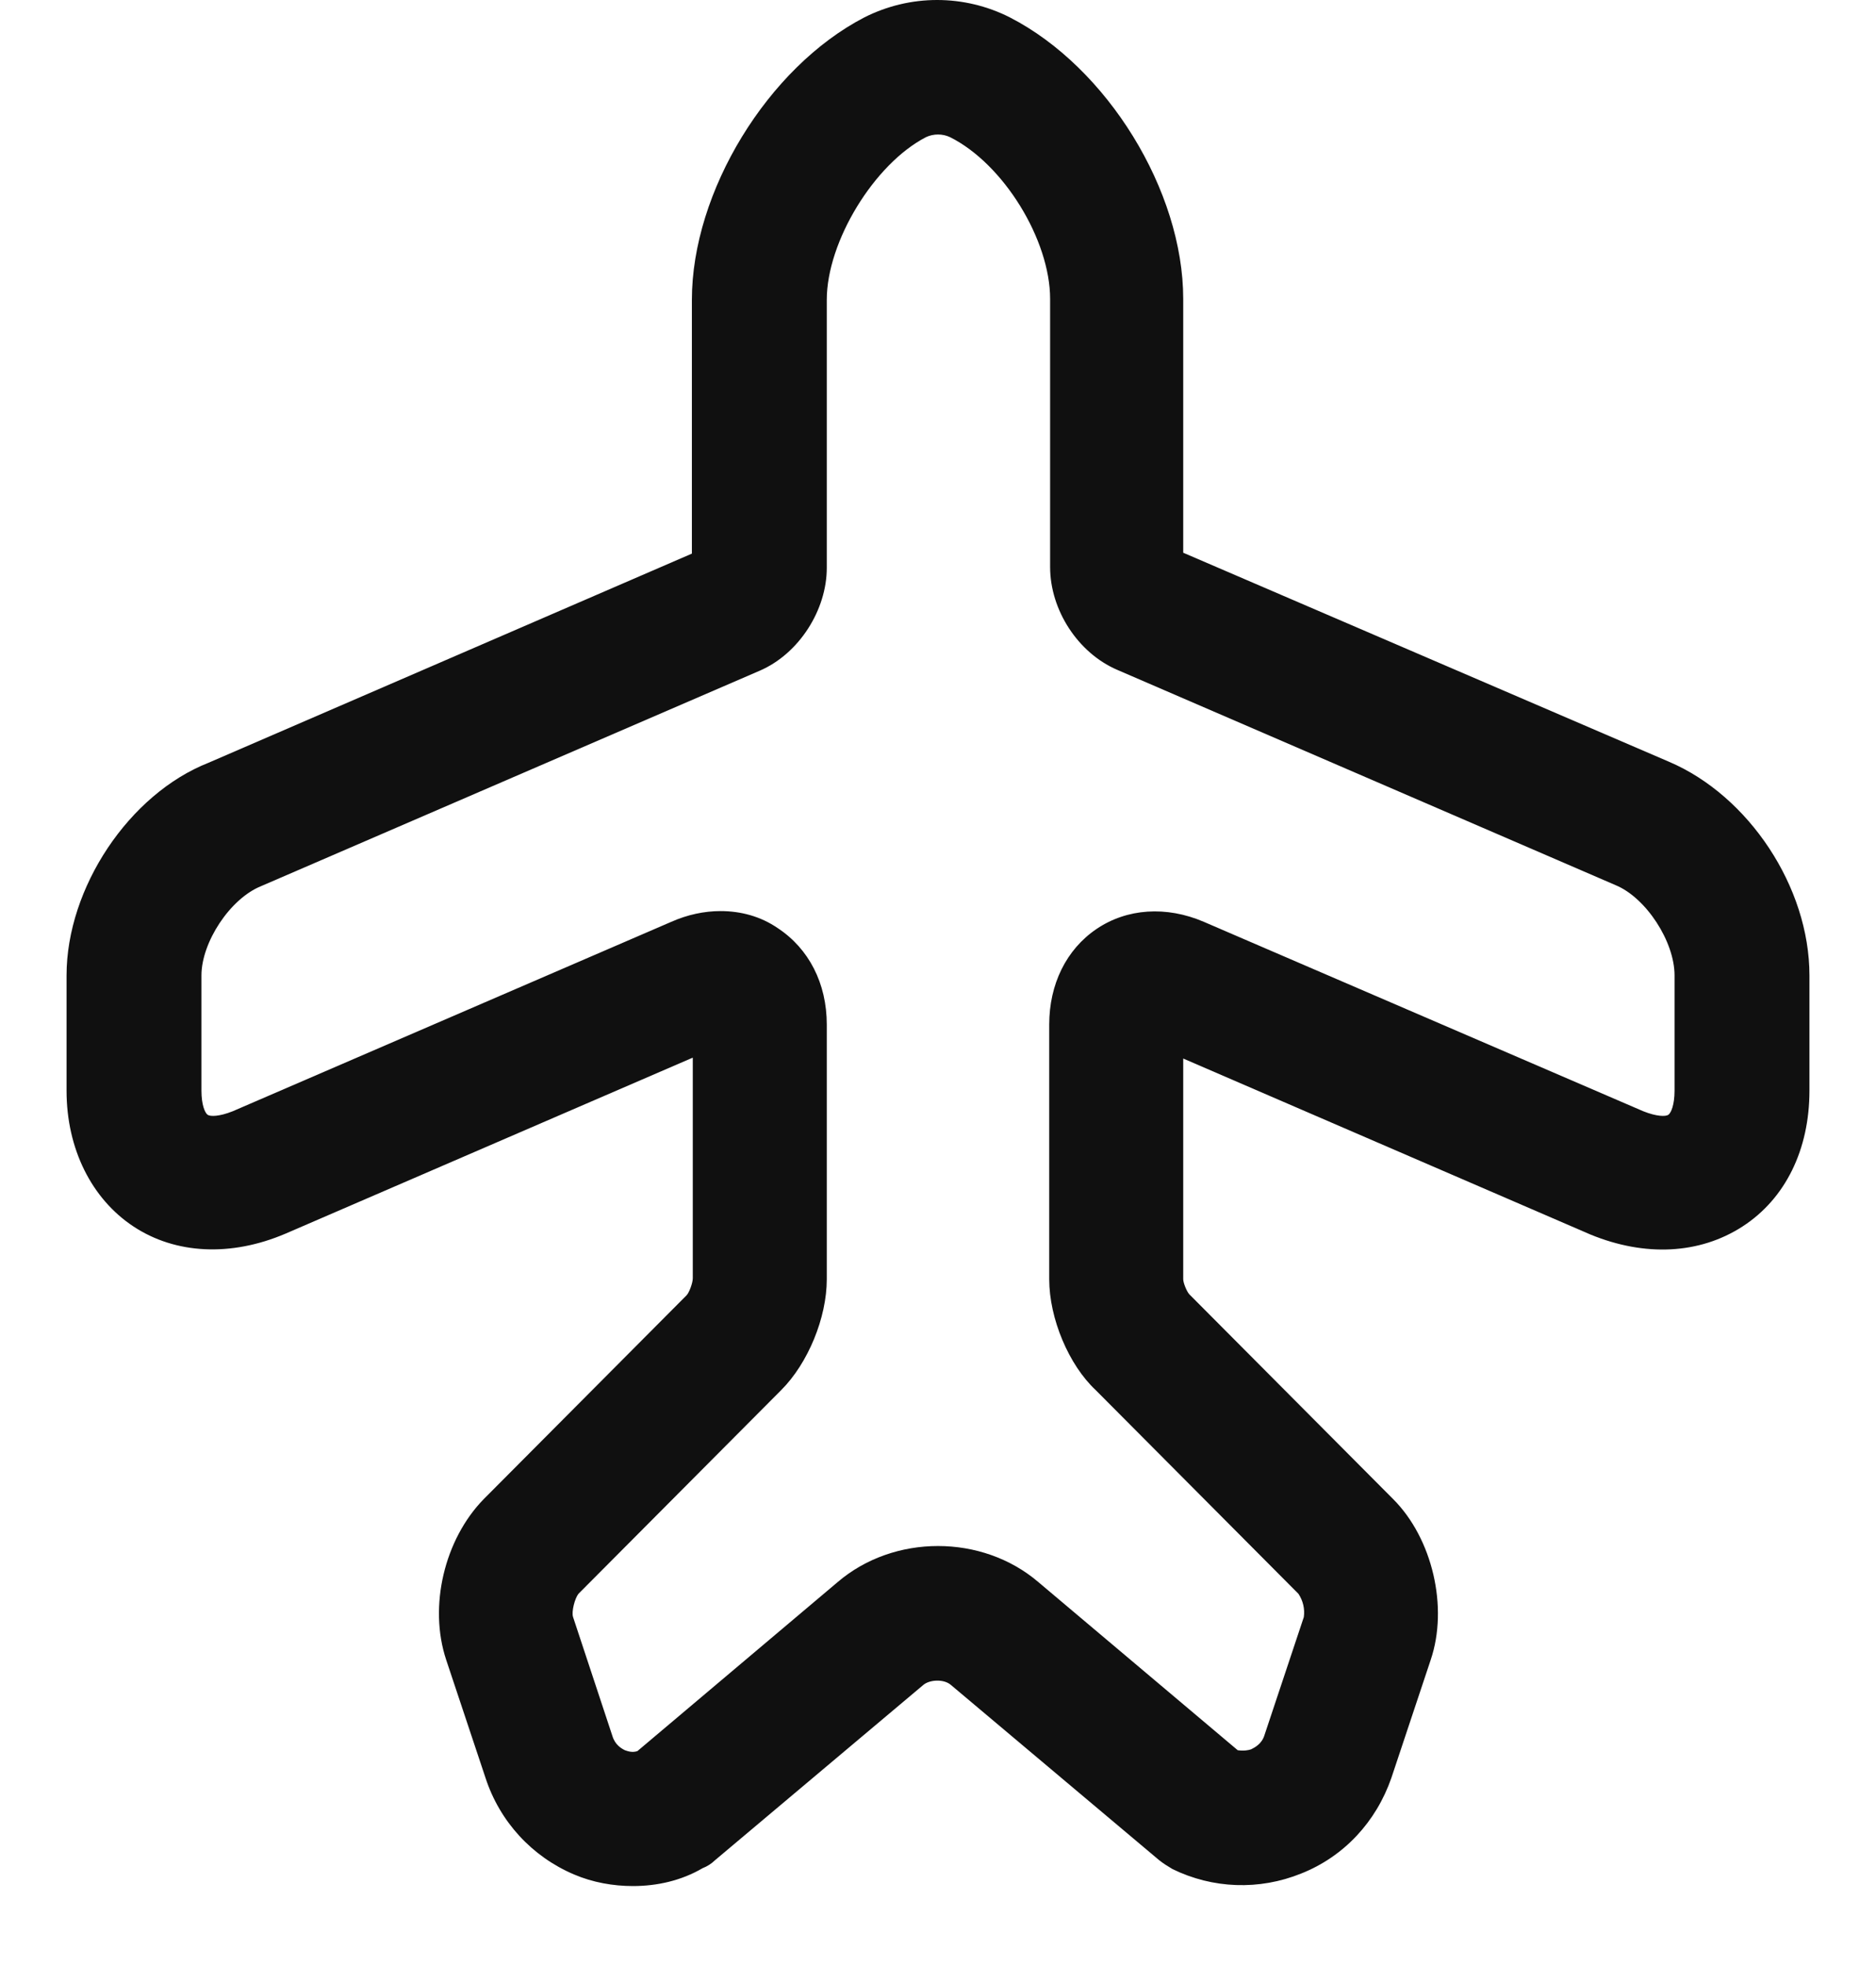 <svg width="21" height="22" viewBox="0 0 21 22" fill="none" xmlns="http://www.w3.org/2000/svg">
<path d="M7.085 21.105C6.865 21.105 6.635 21.065 6.425 20.975C5.955 20.775 5.595 20.385 5.435 19.895L4.995 18.575C4.795 17.975 4.975 17.225 5.415 16.775L7.685 14.495C7.715 14.465 7.755 14.355 7.755 14.305V11.835L3.195 13.805C2.585 14.065 1.965 14.035 1.495 13.725C1.025 13.415 0.745 12.855 0.745 12.205V10.915C0.745 9.935 1.445 8.885 2.335 8.535L7.745 6.195V3.355C7.745 2.145 8.595 0.755 9.675 0.195C9.928 0.067 10.207 0 10.49 0C10.773 0 11.053 0.067 11.305 0.195C12.395 0.755 13.245 2.135 13.245 3.345V6.185L18.685 8.525C19.575 8.905 20.255 9.925 20.255 10.915V12.205C20.255 12.865 19.985 13.415 19.505 13.725C19.025 14.035 18.415 14.065 17.805 13.815L13.245 11.845V14.315C13.245 14.355 13.285 14.455 13.315 14.485L15.595 16.775C16.035 17.215 16.215 17.985 16.015 18.575L15.575 19.895C15.405 20.385 15.045 20.775 14.565 20.965C14.095 21.155 13.575 21.135 13.125 20.915C13.075 20.885 13.025 20.855 12.975 20.815L10.645 18.855C10.565 18.785 10.405 18.795 10.335 18.855L8.005 20.815C7.965 20.854 7.917 20.885 7.865 20.905C7.625 21.045 7.355 21.105 7.085 21.105ZM8.065 10.195C8.295 10.195 8.515 10.255 8.705 10.385C9.055 10.615 9.255 11.005 9.255 11.465V14.315C9.255 14.745 9.045 15.255 8.745 15.555L6.475 17.835C6.435 17.885 6.395 18.035 6.415 18.095L6.855 19.425C6.885 19.525 6.955 19.565 6.995 19.585C7.025 19.595 7.075 19.615 7.135 19.595L9.375 17.705C10.005 17.165 10.995 17.165 11.625 17.705L13.855 19.585C13.925 19.595 13.975 19.585 14.005 19.575C14.045 19.555 14.125 19.515 14.155 19.415L14.595 18.095C14.608 18.004 14.586 17.912 14.535 17.835L12.265 15.555C11.965 15.275 11.745 14.755 11.745 14.315V11.465C11.745 11.015 11.935 10.625 12.275 10.395C12.615 10.165 13.055 10.135 13.475 10.315L18.395 12.435C18.545 12.495 18.645 12.495 18.675 12.475C18.705 12.455 18.745 12.365 18.745 12.205V10.915C18.745 10.535 18.425 10.045 18.085 9.905L12.505 7.495C12.065 7.305 11.755 6.825 11.755 6.345V3.345C11.755 2.685 11.235 1.835 10.635 1.535C10.593 1.515 10.547 1.505 10.5 1.505C10.454 1.505 10.407 1.515 10.365 1.535C9.785 1.835 9.255 2.705 9.255 3.355V6.355C9.255 6.825 8.945 7.315 8.505 7.505L2.925 9.915C2.575 10.055 2.255 10.545 2.255 10.915V12.205C2.255 12.365 2.295 12.455 2.325 12.475C2.355 12.495 2.455 12.495 2.605 12.435L7.515 10.315C7.695 10.235 7.885 10.195 8.065 10.195Z" fill="#101010"/>
</svg>

